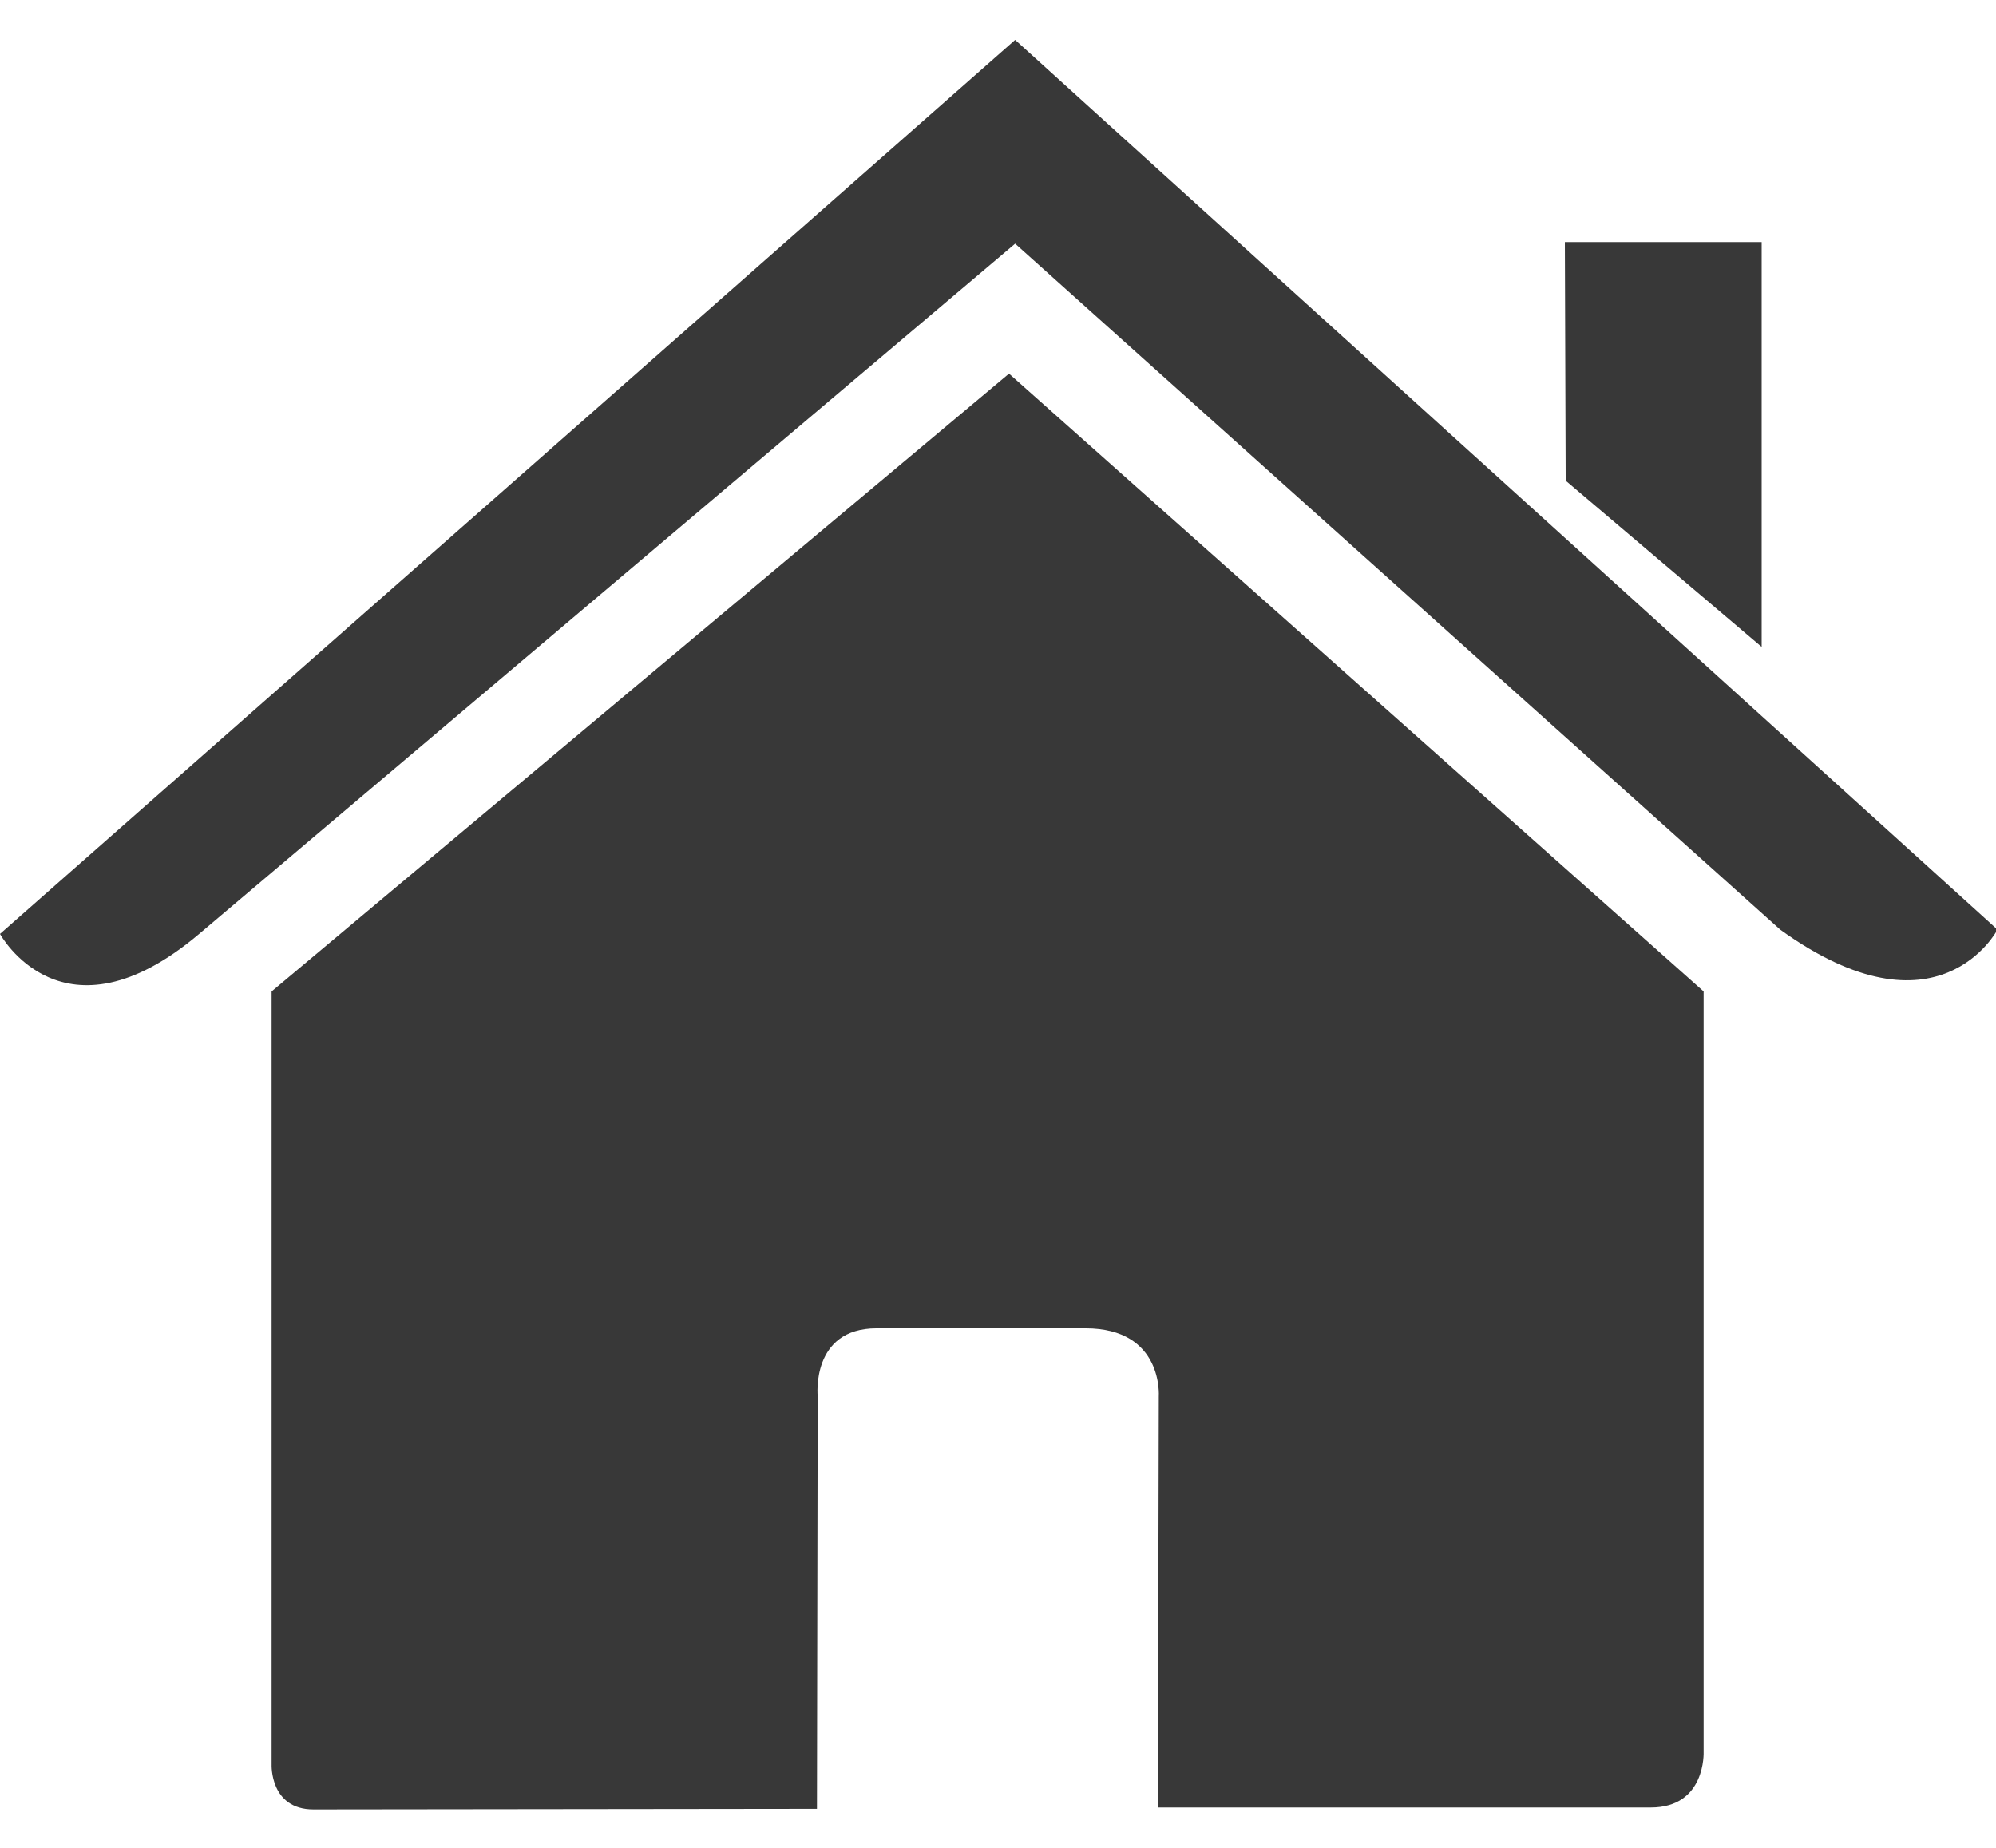 <?xml version="1.0" encoding="UTF-8" standalone="no"?>
<svg width="27px" height="25px" viewBox="0 0 27 25" version="1.1" xmlns="http://www.w3.org/2000/svg" xmlns:xlink="http://www.w3.org/1999/xlink">
    <!-- Generator: Sketch 39 (31667) - http://www.bohemiancoding.com/sketch -->
    <title>Group</title>
    <desc>Created with Sketch.</desc>
    <defs></defs>
    <g id="Soutiens" stroke="none" stroke-width="1" fill="none" fill-rule="evenodd">
        <g id="Desktop-HD" transform="translate(-150, -130)" fill="#383838">
            <g id="Fil-d'ariane" transform="translate(150, 130)">
                <g id="icon">
                    <g id="Capa_1">
                        <g id="Group">
                            <path d="M3.674,23.876 C3.674,23.876 3.65,24.48 4.24,24.48 C4.974,24.48 11.051,24.472 11.051,24.472 L11.061,18.891 C11.061,18.891 10.965,17.971 11.858,17.971 L14.684,17.971 C15.74,17.971 15.675,18.891 15.675,18.891 L15.663,24.454 L22.33,24.454 C23.079,24.454 23.045,23.702 23.045,23.702 L23.045,13.413 L13.649,5.055 L3.674,13.413 C3.674,13.413 3.674,23.876 3.674,23.876 L3.674,23.876 Z" id="Shape"></path>
                            <path d="M0,12.635 C0,12.635 0.847,14.196 2.694,12.635 L13.732,3.297 L24.081,12.577 C26.219,14.119 27.02,12.577 27.02,12.577 L13.732,0.54 L0,12.635 L0,12.635 Z" id="Shape"></path>
                            <polygon id="Shape" points="23.83 3.275 21.168 3.275 21.179 6.503 23.83 8.752"></polygon>
                        </g>
                    </g>
                </g>
            </g>
        </g>
    </g>
</svg>